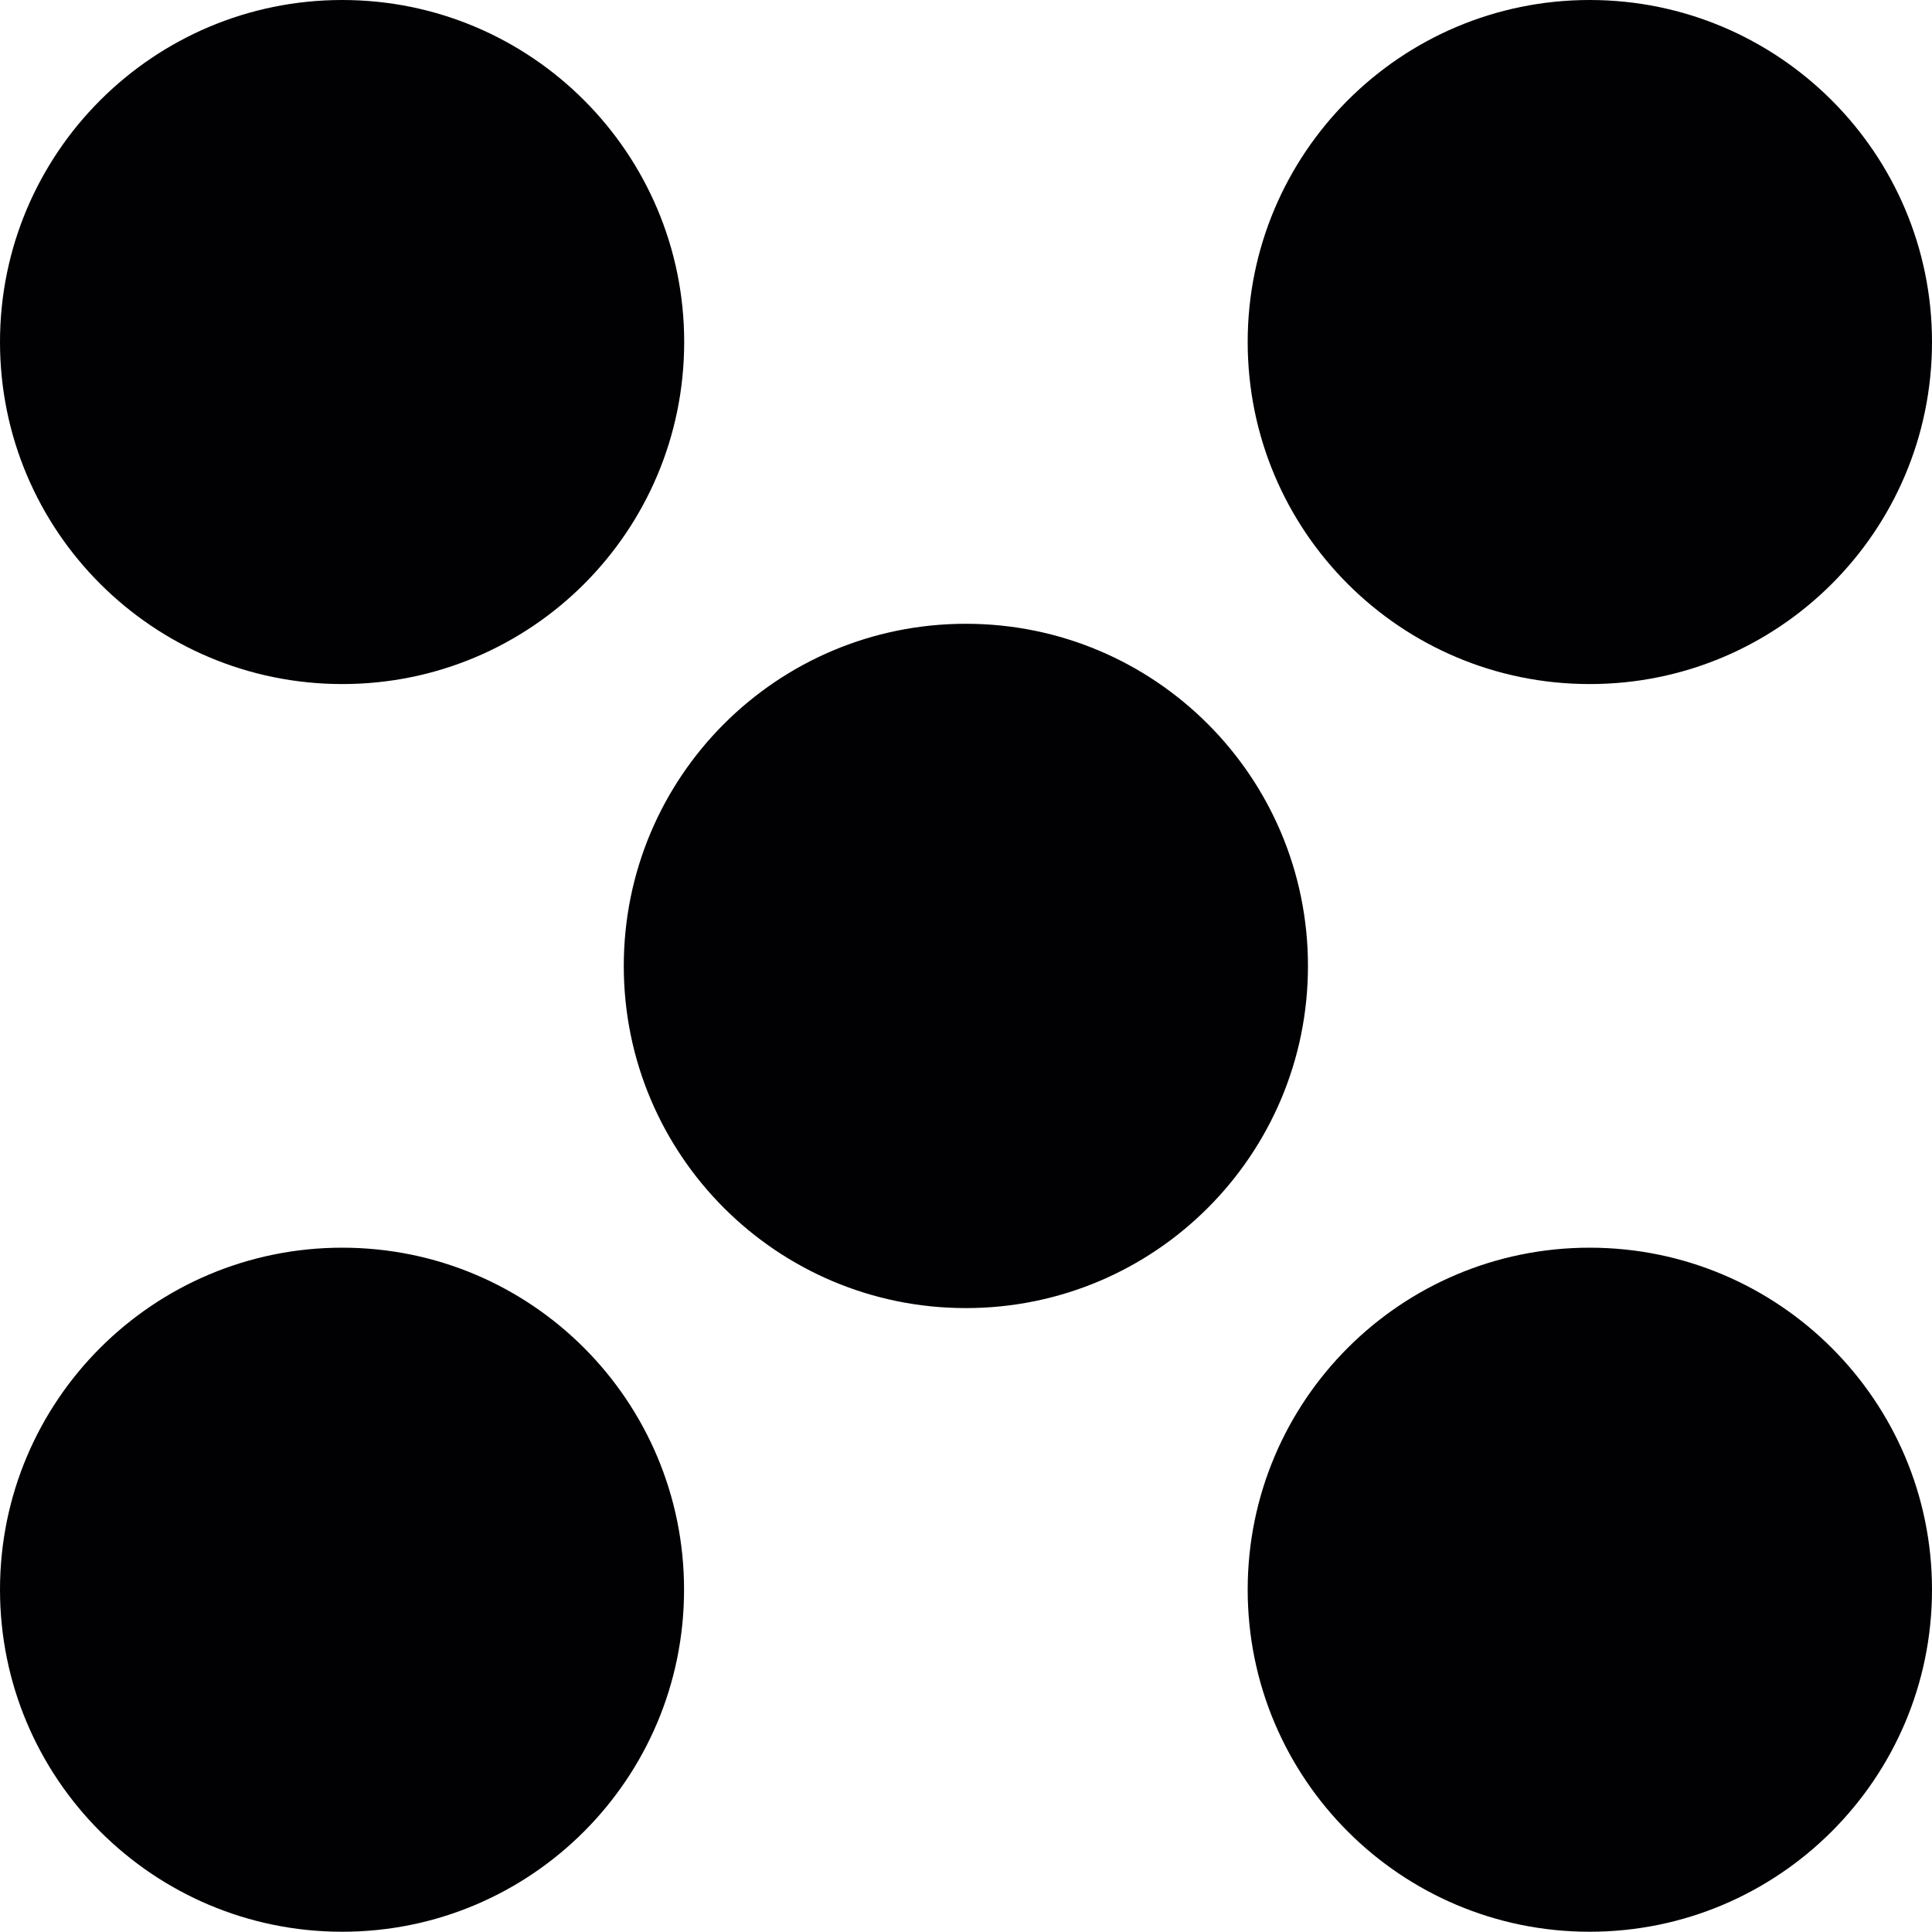 <?xml version="1.0" encoding="iso-8859-1"?>
<!-- Generator: Adobe Illustrator 16.0.4, SVG Export Plug-In . SVG Version: 6.00 Build 0)  -->
<!DOCTYPE svg PUBLIC "-//W3C//DTD SVG 1.1//EN" "http://www.w3.org/Graphics/SVG/1.1/DTD/svg11.dtd">
<svg version="1.1" id="Capa_1" xmlns="http://www.w3.org/2000/svg" xmlns:xlink="http://www.w3.org/1999/xlink" x="0px" y="0px"
	 width="15px" height="14.998px" viewBox="0 0 15 14.998" style="enable-background:new 0 0 15 14.998;" xml:space="preserve">
<path style="fill:#010002;" d="M5.312,2.655c0,1.47-1.188,2.656-2.654,2.656S0,4.125,0,2.655C0,1.19,1.19,0,2.657,0
	S5.312,1.19,5.312,2.655z M2.657,9.687C1.19,9.687,0,10.875,0,12.342s1.19,2.656,2.657,2.656s2.654-1.189,2.654-2.656
	S4.124,9.687,2.657,9.687z M12.342,9.687c-1.467,0-2.655,1.188-2.655,2.655s1.188,2.656,2.655,2.656
	c1.466,0,2.658-1.189,2.658-2.656S13.808,9.687,12.342,9.687z M12.342,0c-1.467,0-2.655,1.19-2.655,2.655
	c0,1.47,1.188,2.656,2.655,2.656C13.808,5.312,15,4.125,15,2.655C15,1.19,13.808,0,12.342,0z M7.499,4.843
	c-1.468,0-2.656,1.189-2.656,2.657c0,1.467,1.188,2.656,2.656,2.656s2.656-1.189,2.656-2.656C10.155,6.032,8.967,4.843,7.499,4.843z
	"/>
<g>
</g>
<g>
</g>
<g>
</g>
<g>
</g>
<g>
</g>
<g>
</g>
<g>
</g>
<g>
</g>
<g>
</g>
<g>
</g>
<g>
</g>
<g>
</g>
<g>
</g>
<g>
</g>
<g>
</g>
</svg>

